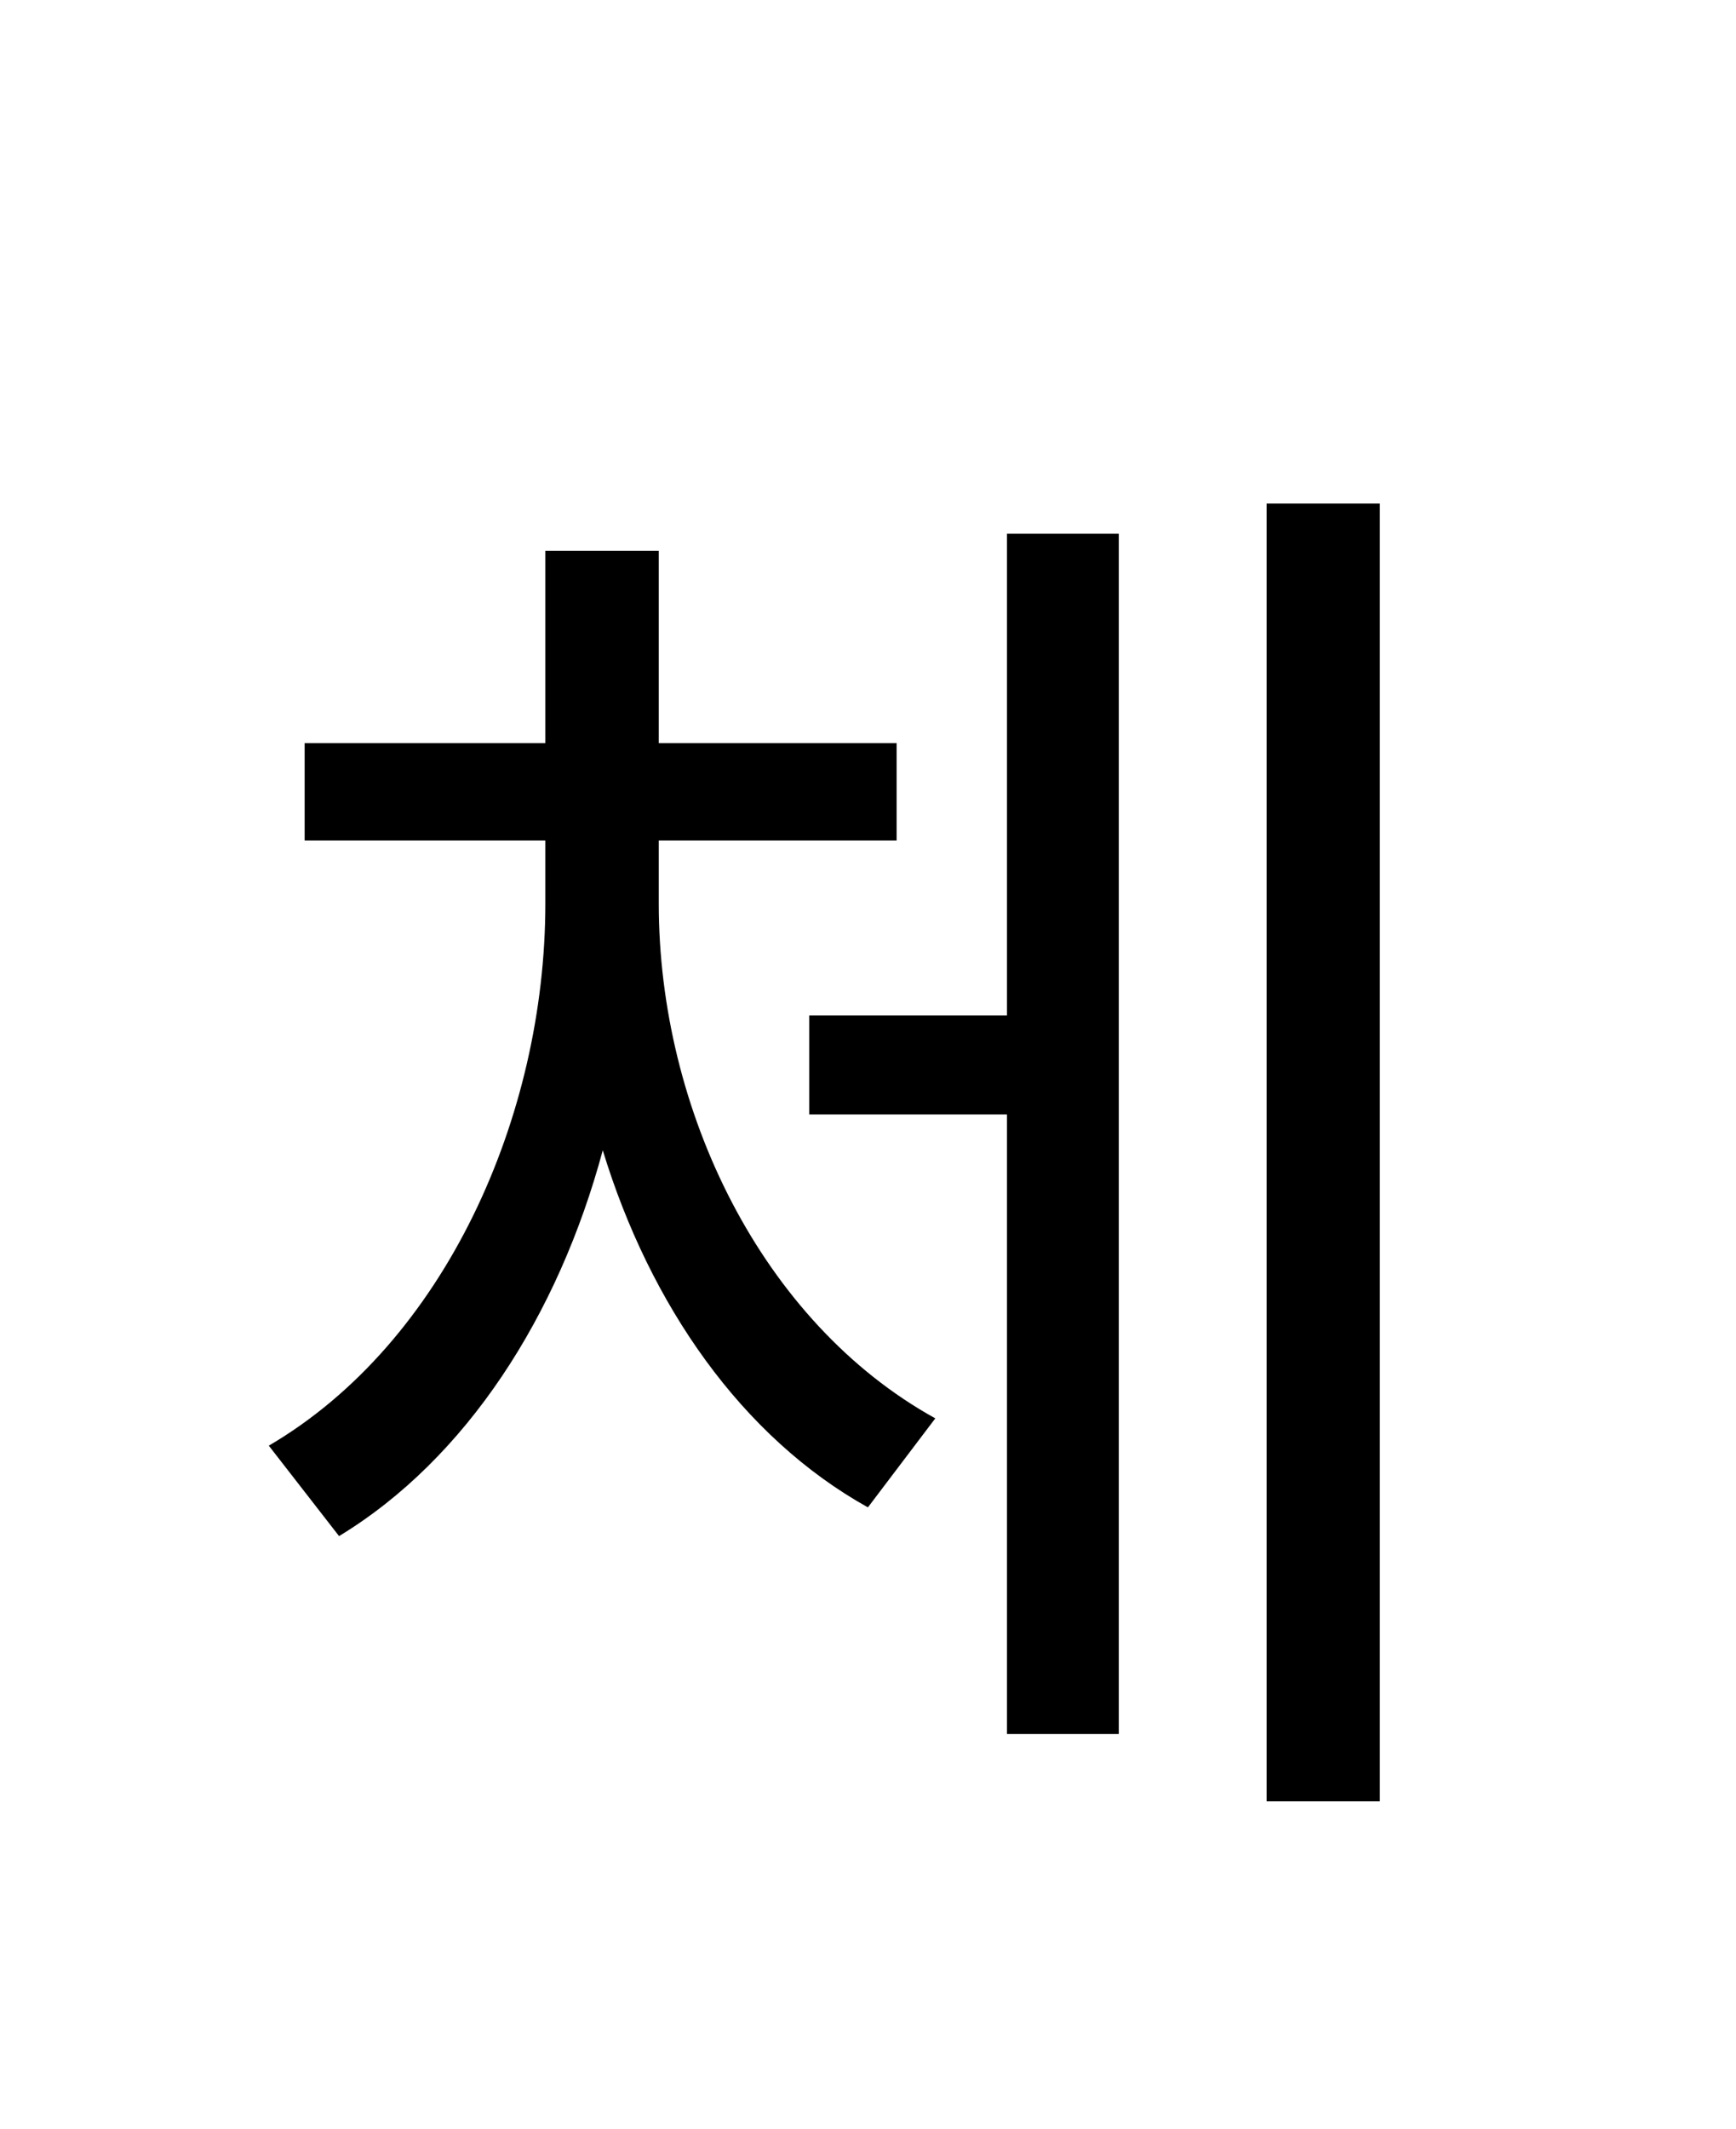 <?xml version="1.0" encoding="UTF-8"?>
<svg xmlns="http://www.w3.org/2000/svg" xmlns:xlink="http://www.w3.org/1999/xlink" width="133.203pt" height="163.281pt" viewBox="0 0 133.203 163.281" version="1.1">
<defs>
<g>
<symbol overflow="visible" id="glyph0-0">
<path style="stroke:none;" d="M 11 13.203 L 99 13.203 L 99 -96.797 L 11 -96.797 Z M 55 -46.312 L 20.016 -91.297 L 89.984 -91.297 Z M 58.516 -41.797 L 93.5 -86.797 L 93.5 3.188 Z M 20.016 7.703 L 55 -37.297 L 89.984 7.703 Z M 16.5 -86.797 L 51.484 -41.797 L 16.5 3.188 Z M 16.5 -86.797 "/>
</symbol>
<symbol overflow="visible" id="glyph0-1">
<path style="stroke:none;" d="M 81.188 -90.969 L 81.188 8.578 L 89.875 8.578 L 89.875 -90.969 Z M 61.266 -88.656 L 61.266 -51.703 L 46.094 -51.703 L 46.094 -44.109 L 61.266 -44.109 L 61.266 3.406 L 69.844 3.406 L 69.844 -88.656 Z M 25.844 -87.344 L 25.844 -72.594 L 7.375 -72.594 L 7.375 -65.125 L 25.844 -65.125 L 25.844 -60.281 C 25.844 -44 18.156 -26.625 4.625 -18.703 L 10.016 -11.766 C 19.797 -17.703 26.844 -28.703 30.25 -41.359 C 33.875 -29.484 40.922 -19.359 50.594 -13.969 L 55.766 -20.797 C 42.453 -28.156 34.547 -44.438 34.547 -60.281 L 34.547 -65.125 L 52.797 -65.125 L 52.797 -72.594 L 34.547 -72.594 L 34.547 -87.344 Z M 25.844 -87.344 "/>
</symbol>
</g>
</defs>
<g id="surface1">
<g style="fill:rgb(0%,0%,0%);fill-opacity:1;">
  <use xlink:href="#glyph0-1" x="16" y="129.594"/>
</g>
</g>
</svg>

